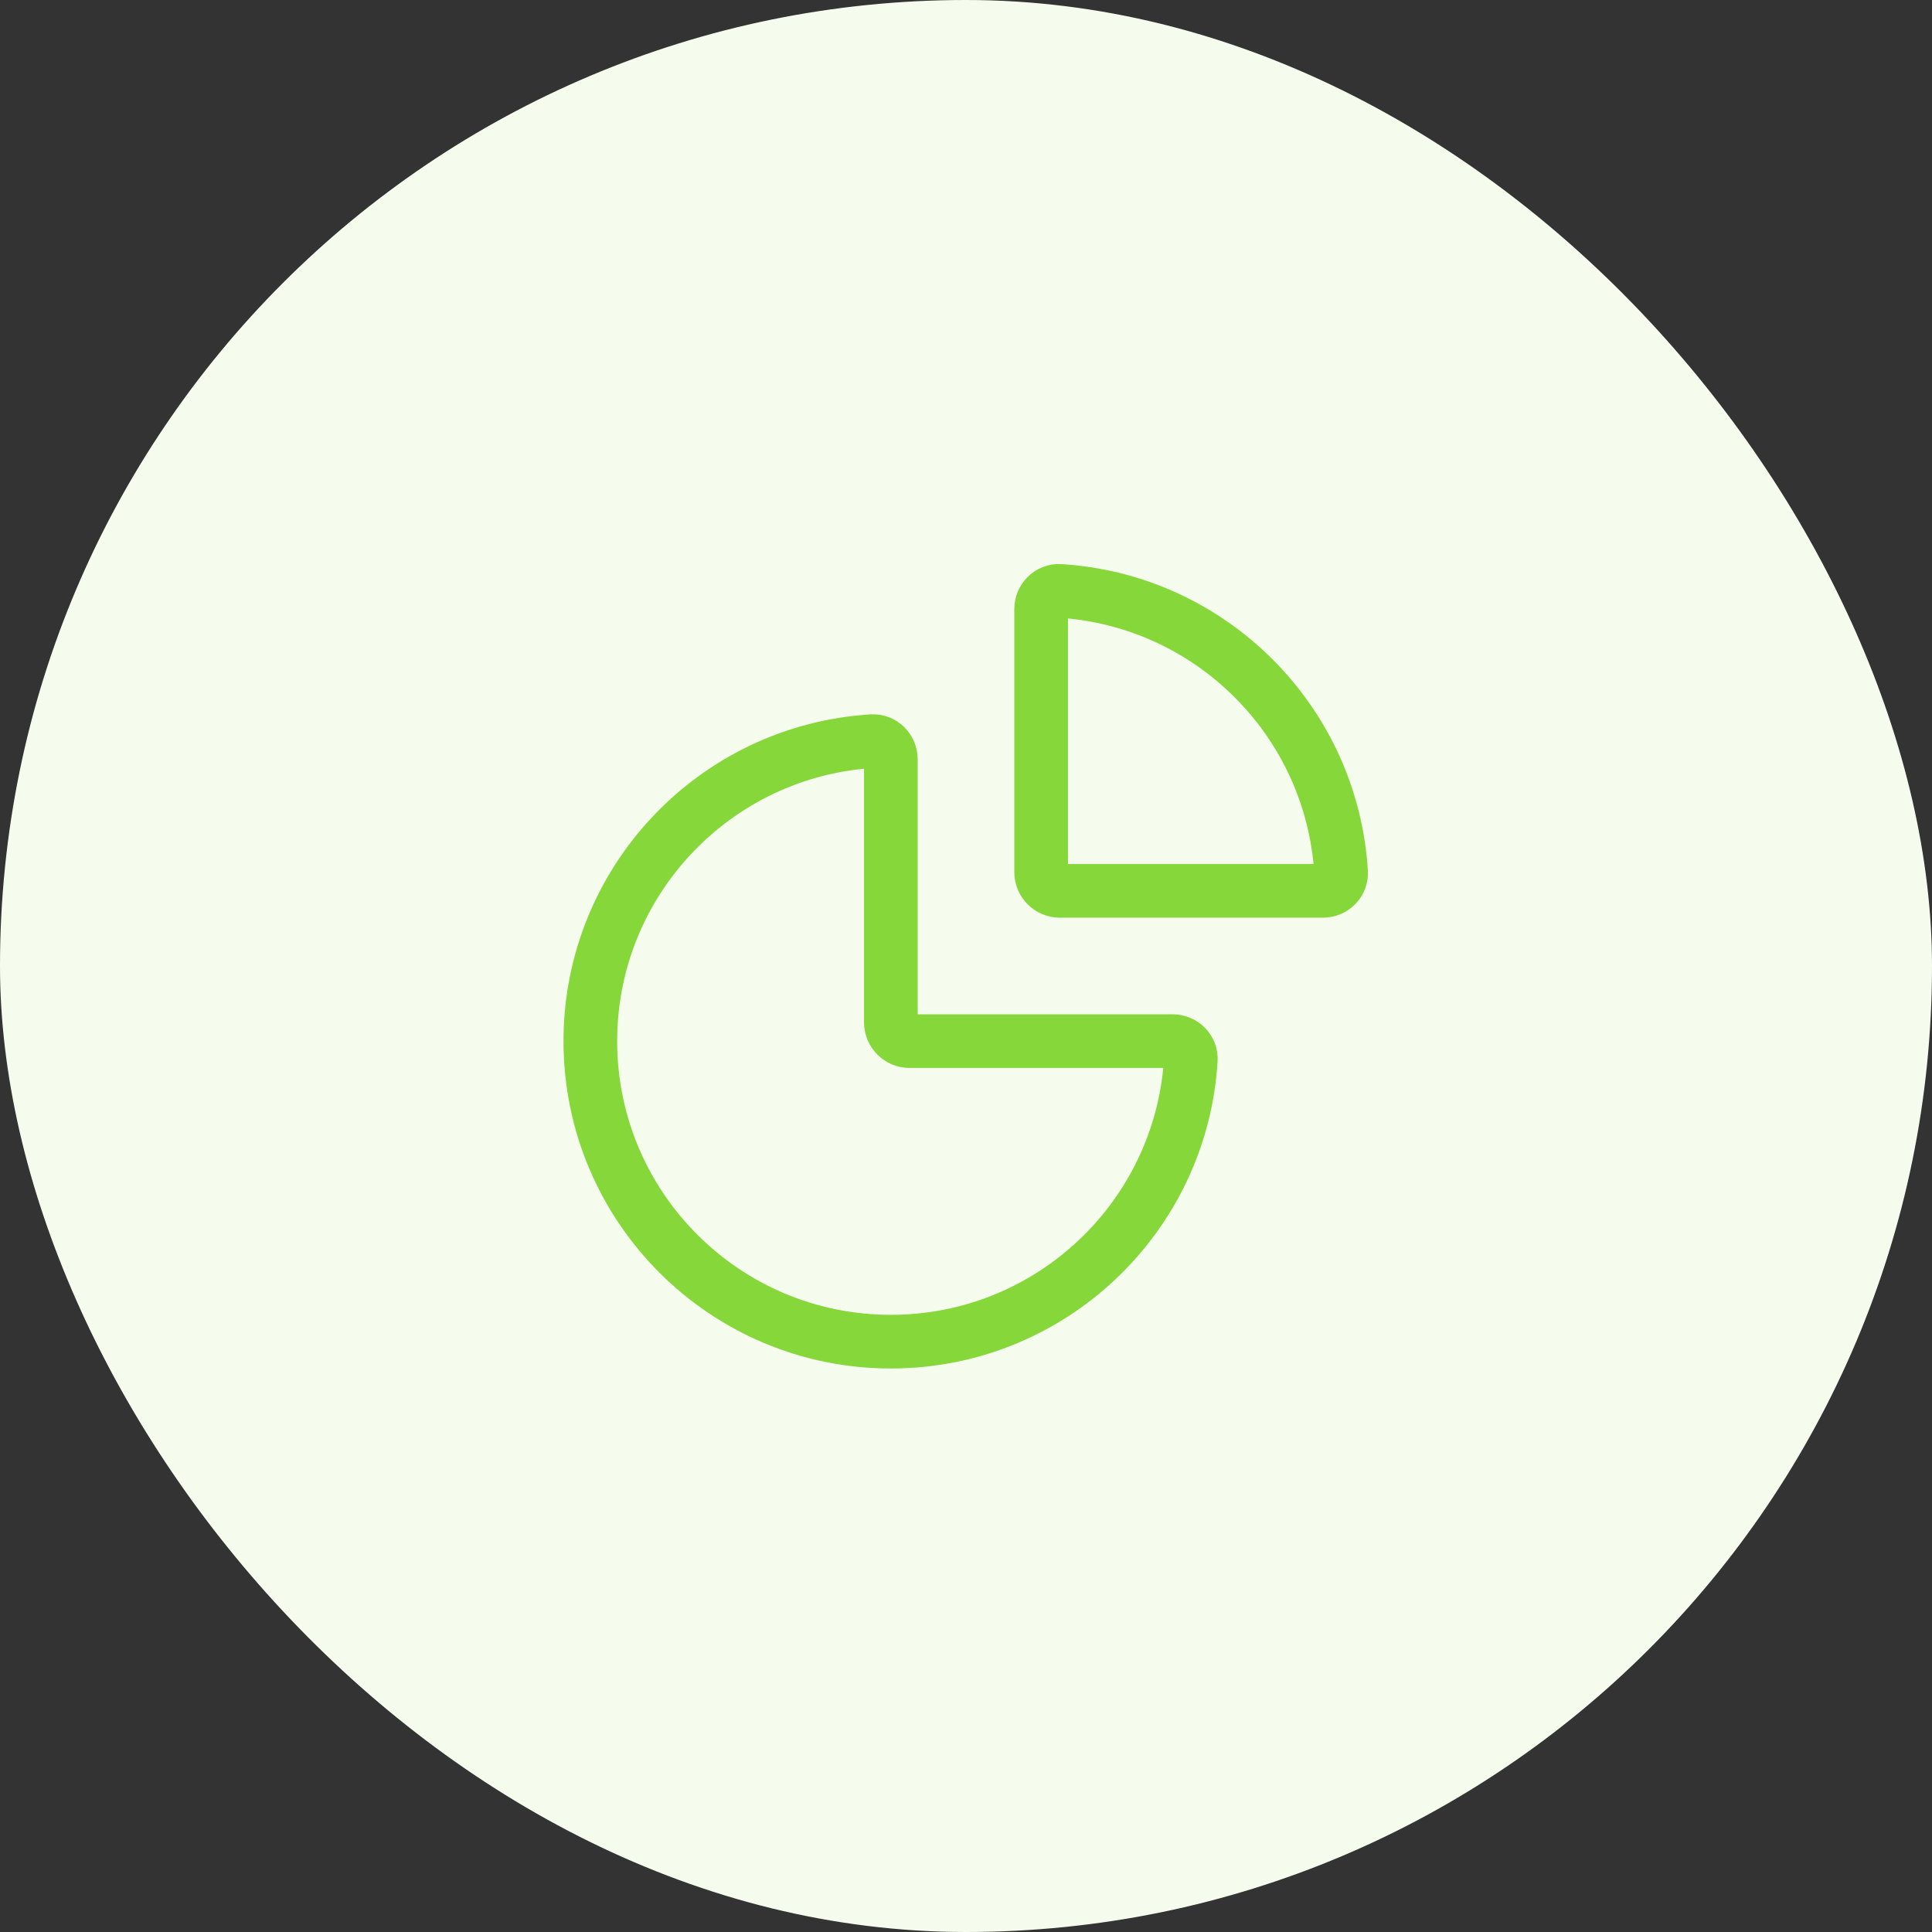 <svg width="120" height="120" viewBox="0 0 120 120" fill="none" xmlns="http://www.w3.org/2000/svg">
<rect x="0" y="0" width="120" height="120" fill="#333333" stroke="none"/>
<rect width="120" height="120" rx="60" fill="#F5FCEE"/>
<path d="M55.333 83.333C65.251 83.333 73.362 75.599 73.964 65.834C74.004 65.19 73.478 64.667 72.833 64.667H56.5C55.856 64.667 55.333 64.144 55.333 63.5V47.167C55.333 46.522 54.81 45.996 54.166 46.036C44.401 46.638 36.667 54.749 36.667 64.667C36.667 74.976 45.024 83.333 55.333 83.333Z" stroke="#86D73A" stroke-width="3.333"/>
<path d="M83.297 54.166C82.719 44.787 75.213 37.281 65.834 36.703C65.191 36.663 64.667 37.189 64.667 37.833V54.167C64.667 54.811 65.189 55.333 65.833 55.333L82.167 55.333C82.811 55.333 83.337 54.81 83.297 54.166Z" stroke="#86D73A" stroke-width="3.333"/>
</svg>

